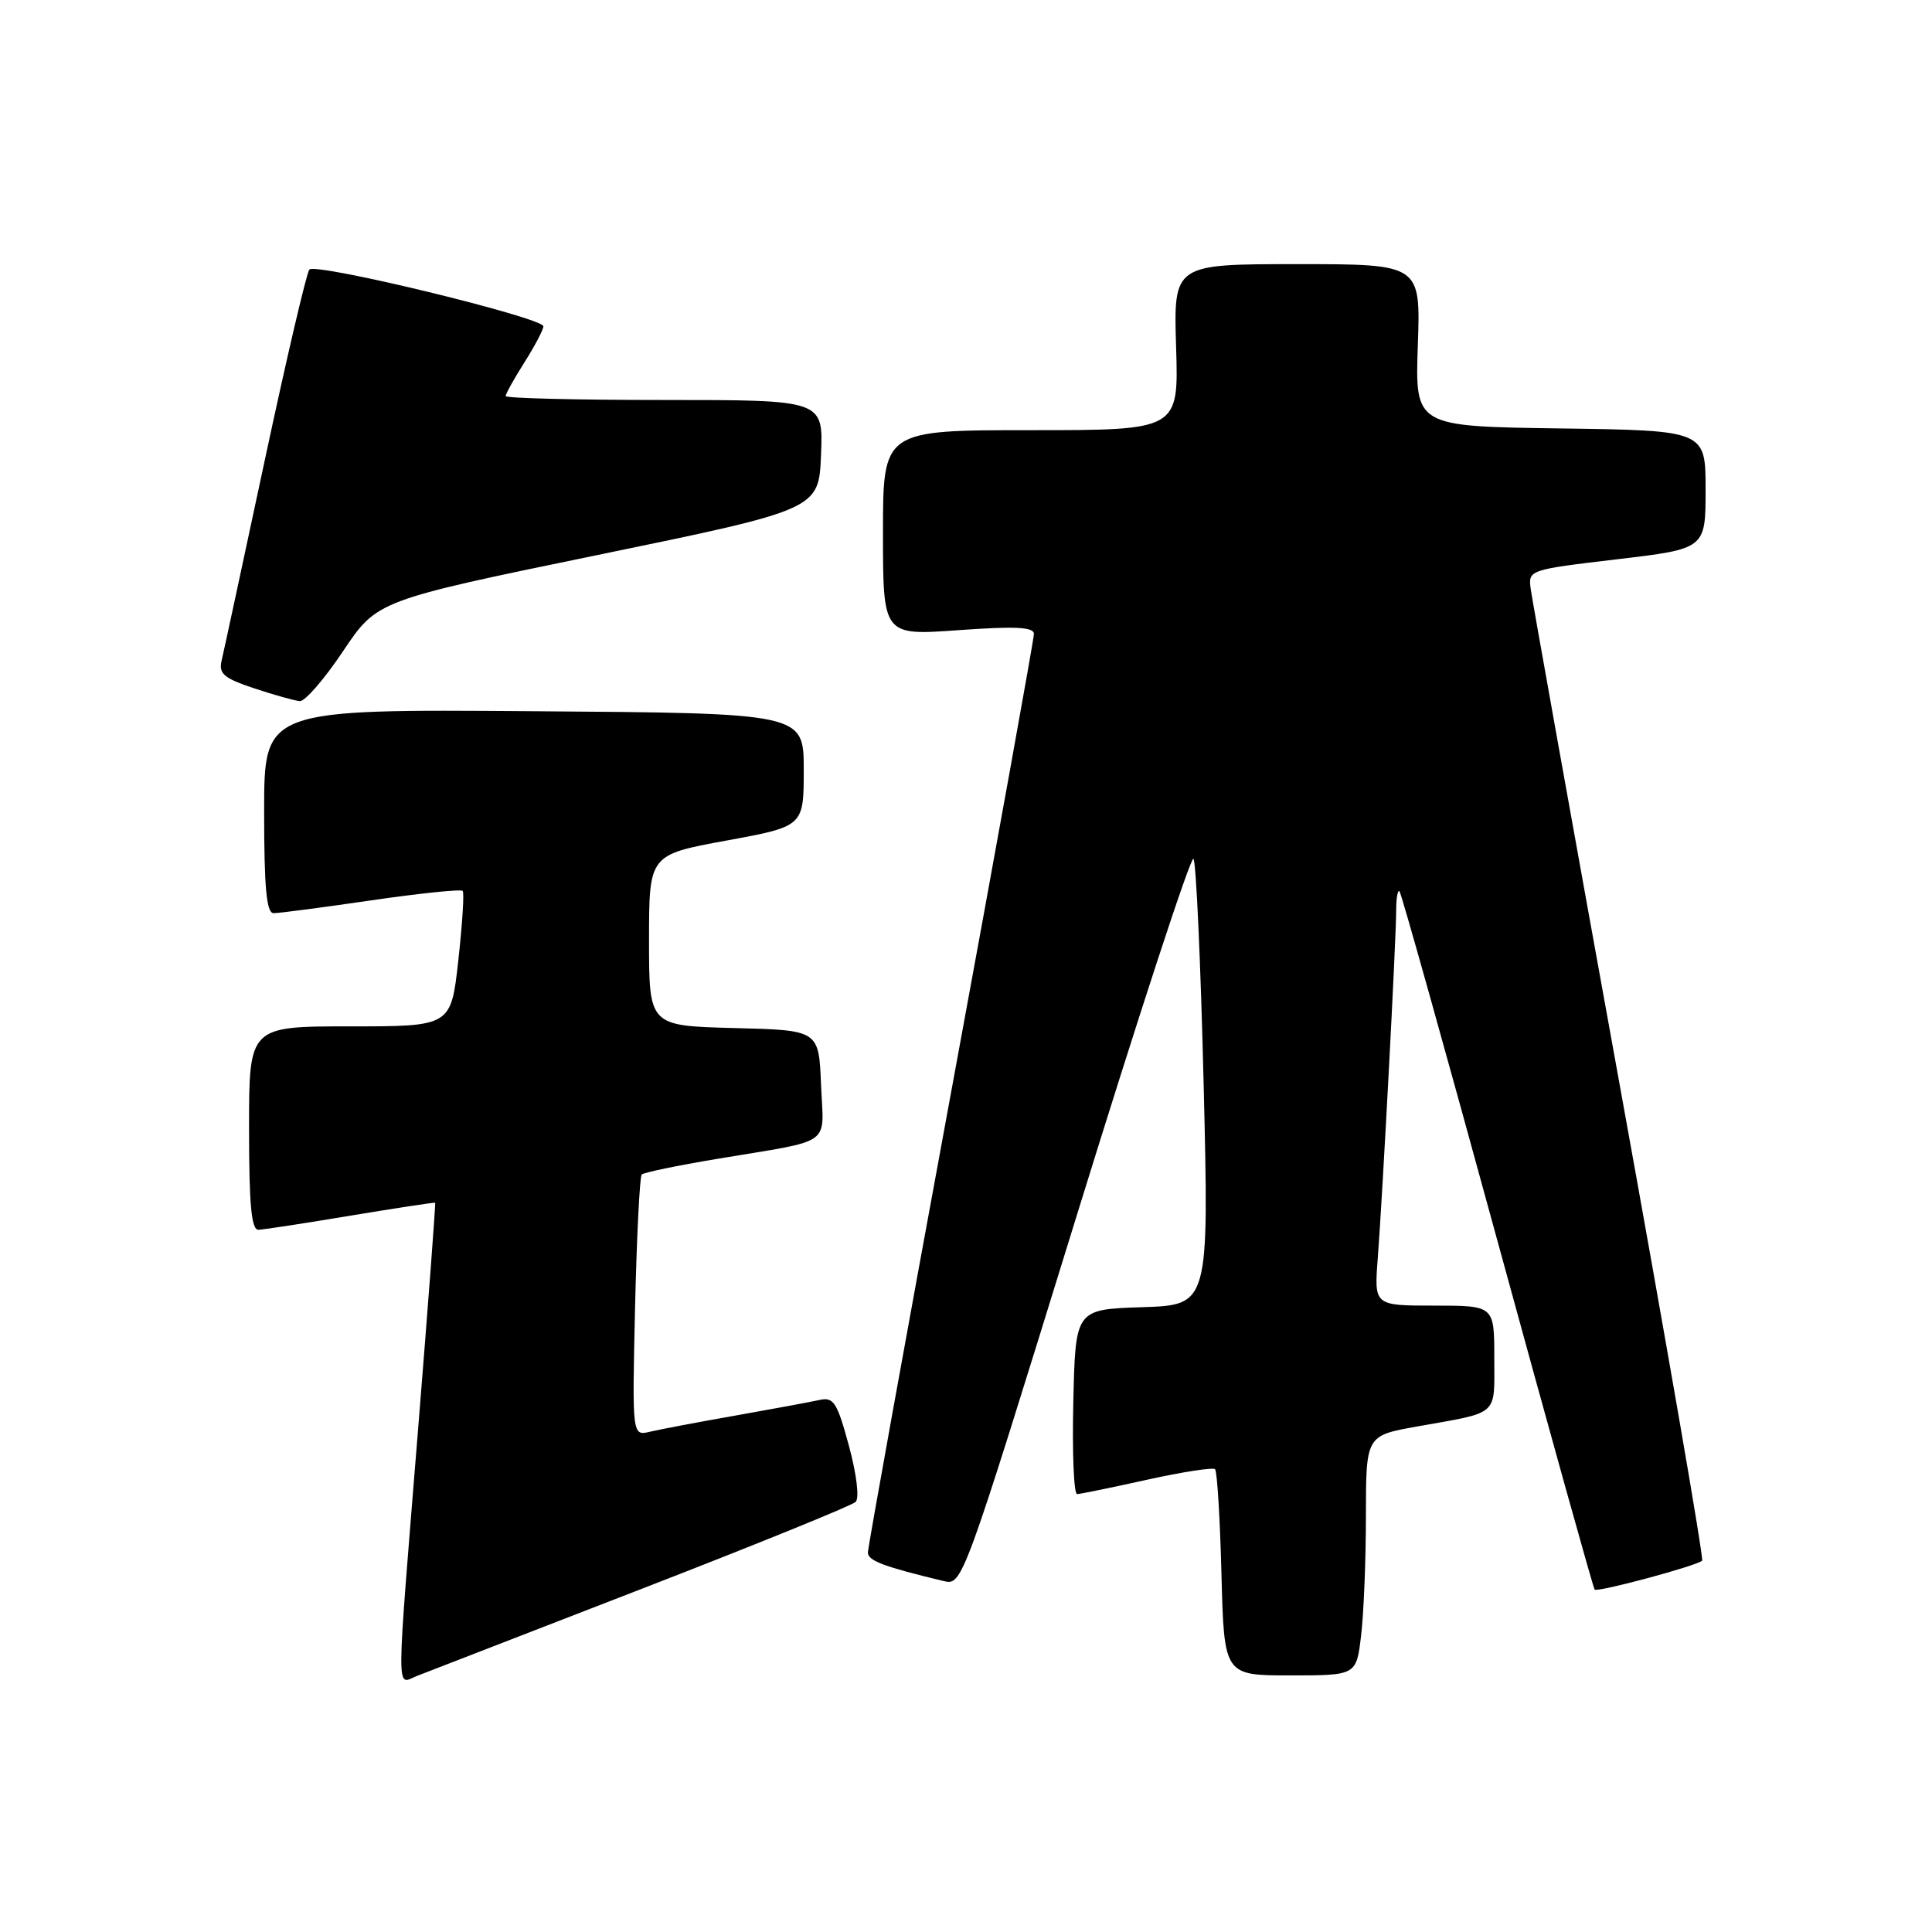 <?xml version="1.0" encoding="UTF-8" standalone="no"?>
<!DOCTYPE svg PUBLIC "-//W3C//DTD SVG 1.1//EN" "http://www.w3.org/Graphics/SVG/1.1/DTD/svg11.dtd" >
<svg xmlns="http://www.w3.org/2000/svg" xmlns:xlink="http://www.w3.org/1999/xlink" version="1.1" viewBox="0 0 256 256">
 <g >
 <path fill="currentColor"
d=" M 85.00 210.54 C 100.12 204.68 112.90 199.49 113.38 199.01 C 113.89 198.51 113.51 195.36 112.49 191.59 C 110.93 185.83 110.46 185.09 108.61 185.50 C 107.45 185.76 102.45 186.68 97.50 187.56 C 92.55 188.43 87.43 189.40 86.13 189.71 C 83.76 190.28 83.76 190.28 84.15 173.20 C 84.37 163.81 84.77 155.90 85.03 155.63 C 85.30 155.36 89.79 154.43 95.01 153.56 C 110.65 150.94 109.13 152.03 108.79 143.72 C 108.50 136.50 108.50 136.50 97.25 136.22 C 86.00 135.93 86.00 135.93 86.00 124.60 C 86.00 113.26 86.00 113.26 96.25 111.38 C 106.50 109.50 106.50 109.50 106.50 102.00 C 106.50 94.50 106.50 94.50 70.75 94.24 C 35.00 93.97 35.00 93.97 35.00 107.49 C 35.00 117.63 35.31 121.00 36.25 121.00 C 36.94 121.01 42.77 120.24 49.21 119.30 C 55.66 118.36 61.10 117.80 61.31 118.05 C 61.53 118.30 61.26 122.44 60.73 127.25 C 59.76 136.00 59.76 136.00 46.38 136.00 C 33.00 136.00 33.00 136.00 33.00 149.50 C 33.00 159.66 33.31 162.99 34.25 162.95 C 34.94 162.93 40.45 162.08 46.50 161.07 C 52.55 160.07 57.57 159.30 57.66 159.37 C 57.74 159.44 56.74 172.78 55.43 189.00 C 52.45 225.95 52.46 223.16 55.25 222.07 C 56.49 221.59 69.88 216.40 85.00 210.54 Z  M 180.35 216.75 C 180.70 213.86 180.99 206.71 180.99 200.86 C 181.00 190.23 181.00 190.23 187.75 189.02 C 198.77 187.06 198.00 187.75 198.00 179.93 C 198.00 173.00 198.00 173.00 190.04 173.00 C 182.08 173.00 182.08 173.00 182.56 166.75 C 183.20 158.36 185.00 124.41 185.00 120.66 C 185.00 119.01 185.20 117.86 185.44 118.10 C 185.68 118.34 191.52 139.18 198.42 164.42 C 205.32 189.65 211.12 210.45 211.30 210.63 C 211.69 211.02 224.86 207.47 225.54 206.80 C 225.78 206.55 220.84 178.04 214.56 143.43 C 208.28 108.82 203.00 79.38 202.82 78.00 C 202.50 75.52 202.61 75.49 214.25 74.11 C 226.00 72.72 226.00 72.72 226.00 64.88 C 226.00 57.04 226.00 57.04 206.75 56.77 C 187.50 56.50 187.50 56.50 187.87 45.75 C 188.24 35.00 188.24 35.00 171.87 35.00 C 155.50 35.00 155.50 35.00 155.84 46.00 C 156.18 57.00 156.18 57.00 136.59 57.00 C 117.00 57.00 117.00 57.00 117.00 70.61 C 117.00 84.22 117.00 84.22 127.00 83.50 C 134.56 82.96 137.00 83.08 137.00 84.00 C 137.00 84.66 132.05 112.05 126.00 144.87 C 119.95 177.68 115.00 205.06 115.00 205.72 C 115.00 206.80 117.09 207.59 125.01 209.49 C 127.52 210.10 127.52 210.10 142.51 161.59 C 150.75 134.92 157.78 113.41 158.14 113.80 C 158.49 114.18 159.10 127.64 159.49 143.71 C 160.20 172.92 160.20 172.92 151.35 173.21 C 142.50 173.50 142.50 173.50 142.22 185.75 C 142.06 192.49 142.29 197.99 142.72 197.98 C 143.15 197.96 147.32 197.11 152.00 196.07 C 156.68 195.04 160.72 194.41 161.00 194.68 C 161.28 194.95 161.66 201.20 161.85 208.58 C 162.20 222.00 162.20 222.00 170.96 222.00 C 179.72 222.00 179.72 222.00 180.35 216.75 Z  M 45.46 86.28 C 49.97 79.56 49.97 79.56 79.24 73.53 C 108.50 67.50 108.50 67.50 108.79 60.25 C 109.09 53.00 109.09 53.00 88.04 53.00 C 76.47 53.00 67.00 52.77 67.00 52.48 C 67.00 52.19 68.12 50.18 69.50 48.00 C 70.88 45.82 72.00 43.68 72.00 43.24 C 72.00 42.10 41.81 34.77 40.99 35.72 C 40.62 36.15 37.96 47.52 35.08 61.00 C 32.20 74.47 29.63 86.43 29.36 87.56 C 28.96 89.27 29.68 89.88 33.69 91.21 C 36.34 92.09 39.05 92.85 39.73 92.90 C 40.40 92.96 42.99 89.98 45.46 86.28 Z "/>
</g>
</svg>